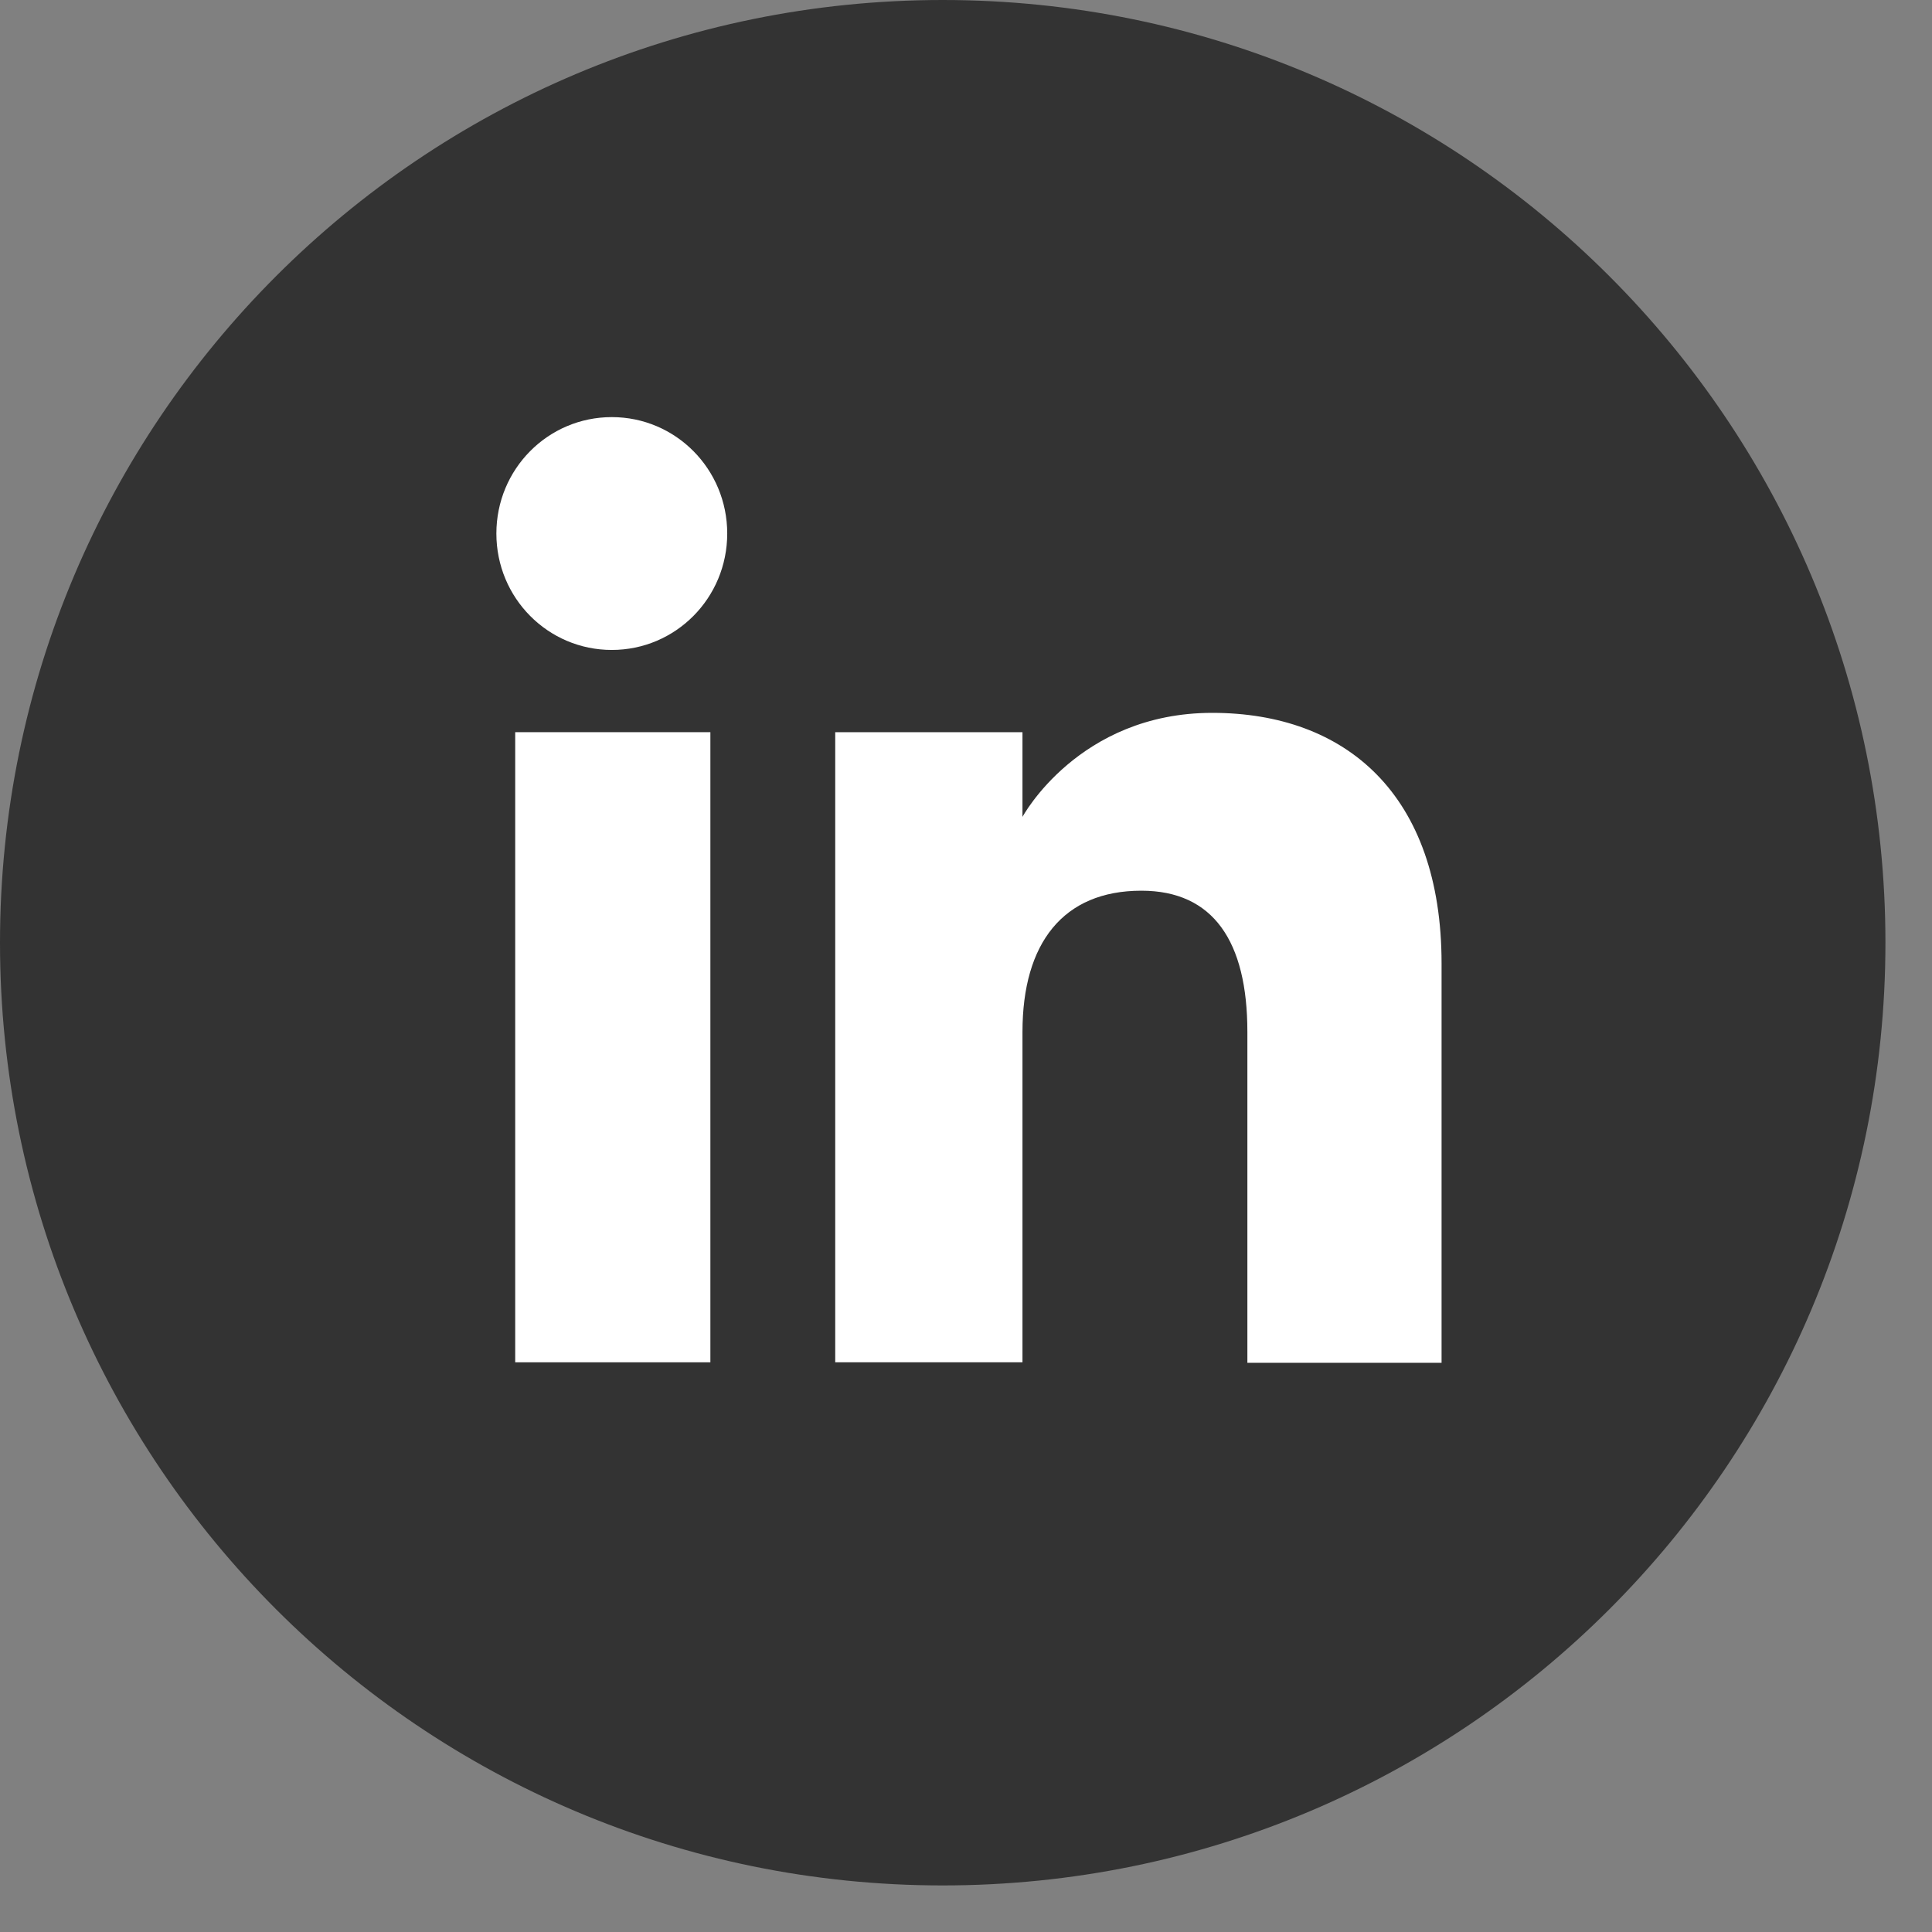 <svg width="39" height="39" viewBox="0 0 39 39" fill="none" xmlns="http://www.w3.org/2000/svg">
<rect x="0" y="0" width="39" height="39" fill="#808080" stroke="none"/>
<path d="M19.03 38.06C8.52 38.06 0 29.54 0 19.03C0 8.52 8.52 0 19.03 0C29.54 0 38.06 8.52 38.06 19.03C38.06 29.54 29.54 38.06 19.03 38.06Z" fill="#333333"/>
<path d="M14.34 14.78H10.4V27.5H14.34V14.78Z" fill="white"/>
<path d="M12.35 13.12C13.64 13.12 14.68 12.07 14.68 10.77C14.68 9.47 13.64 8.42 12.35 8.42C11.06 8.42 10.02 9.47 10.02 10.77C10.02 12.07 11.06 13.12 12.35 13.12Z" fill="white"/>
<path d="M20.64 20.83C20.64 19.04 21.46 17.98 23.04 17.98C24.49 17.98 25.18 19 25.18 20.83C25.18 22.66 25.18 27.51 25.18 27.51H29.1C29.1 27.51 29.1 22.86 29.1 19.45C29.1 16.04 27.17 14.39 24.47 14.39C21.77 14.39 20.64 16.49 20.64 16.49V14.78H16.86V27.5H20.64C20.64 27.51 20.64 22.79 20.64 20.83Z" fill="white"/>
</svg>
